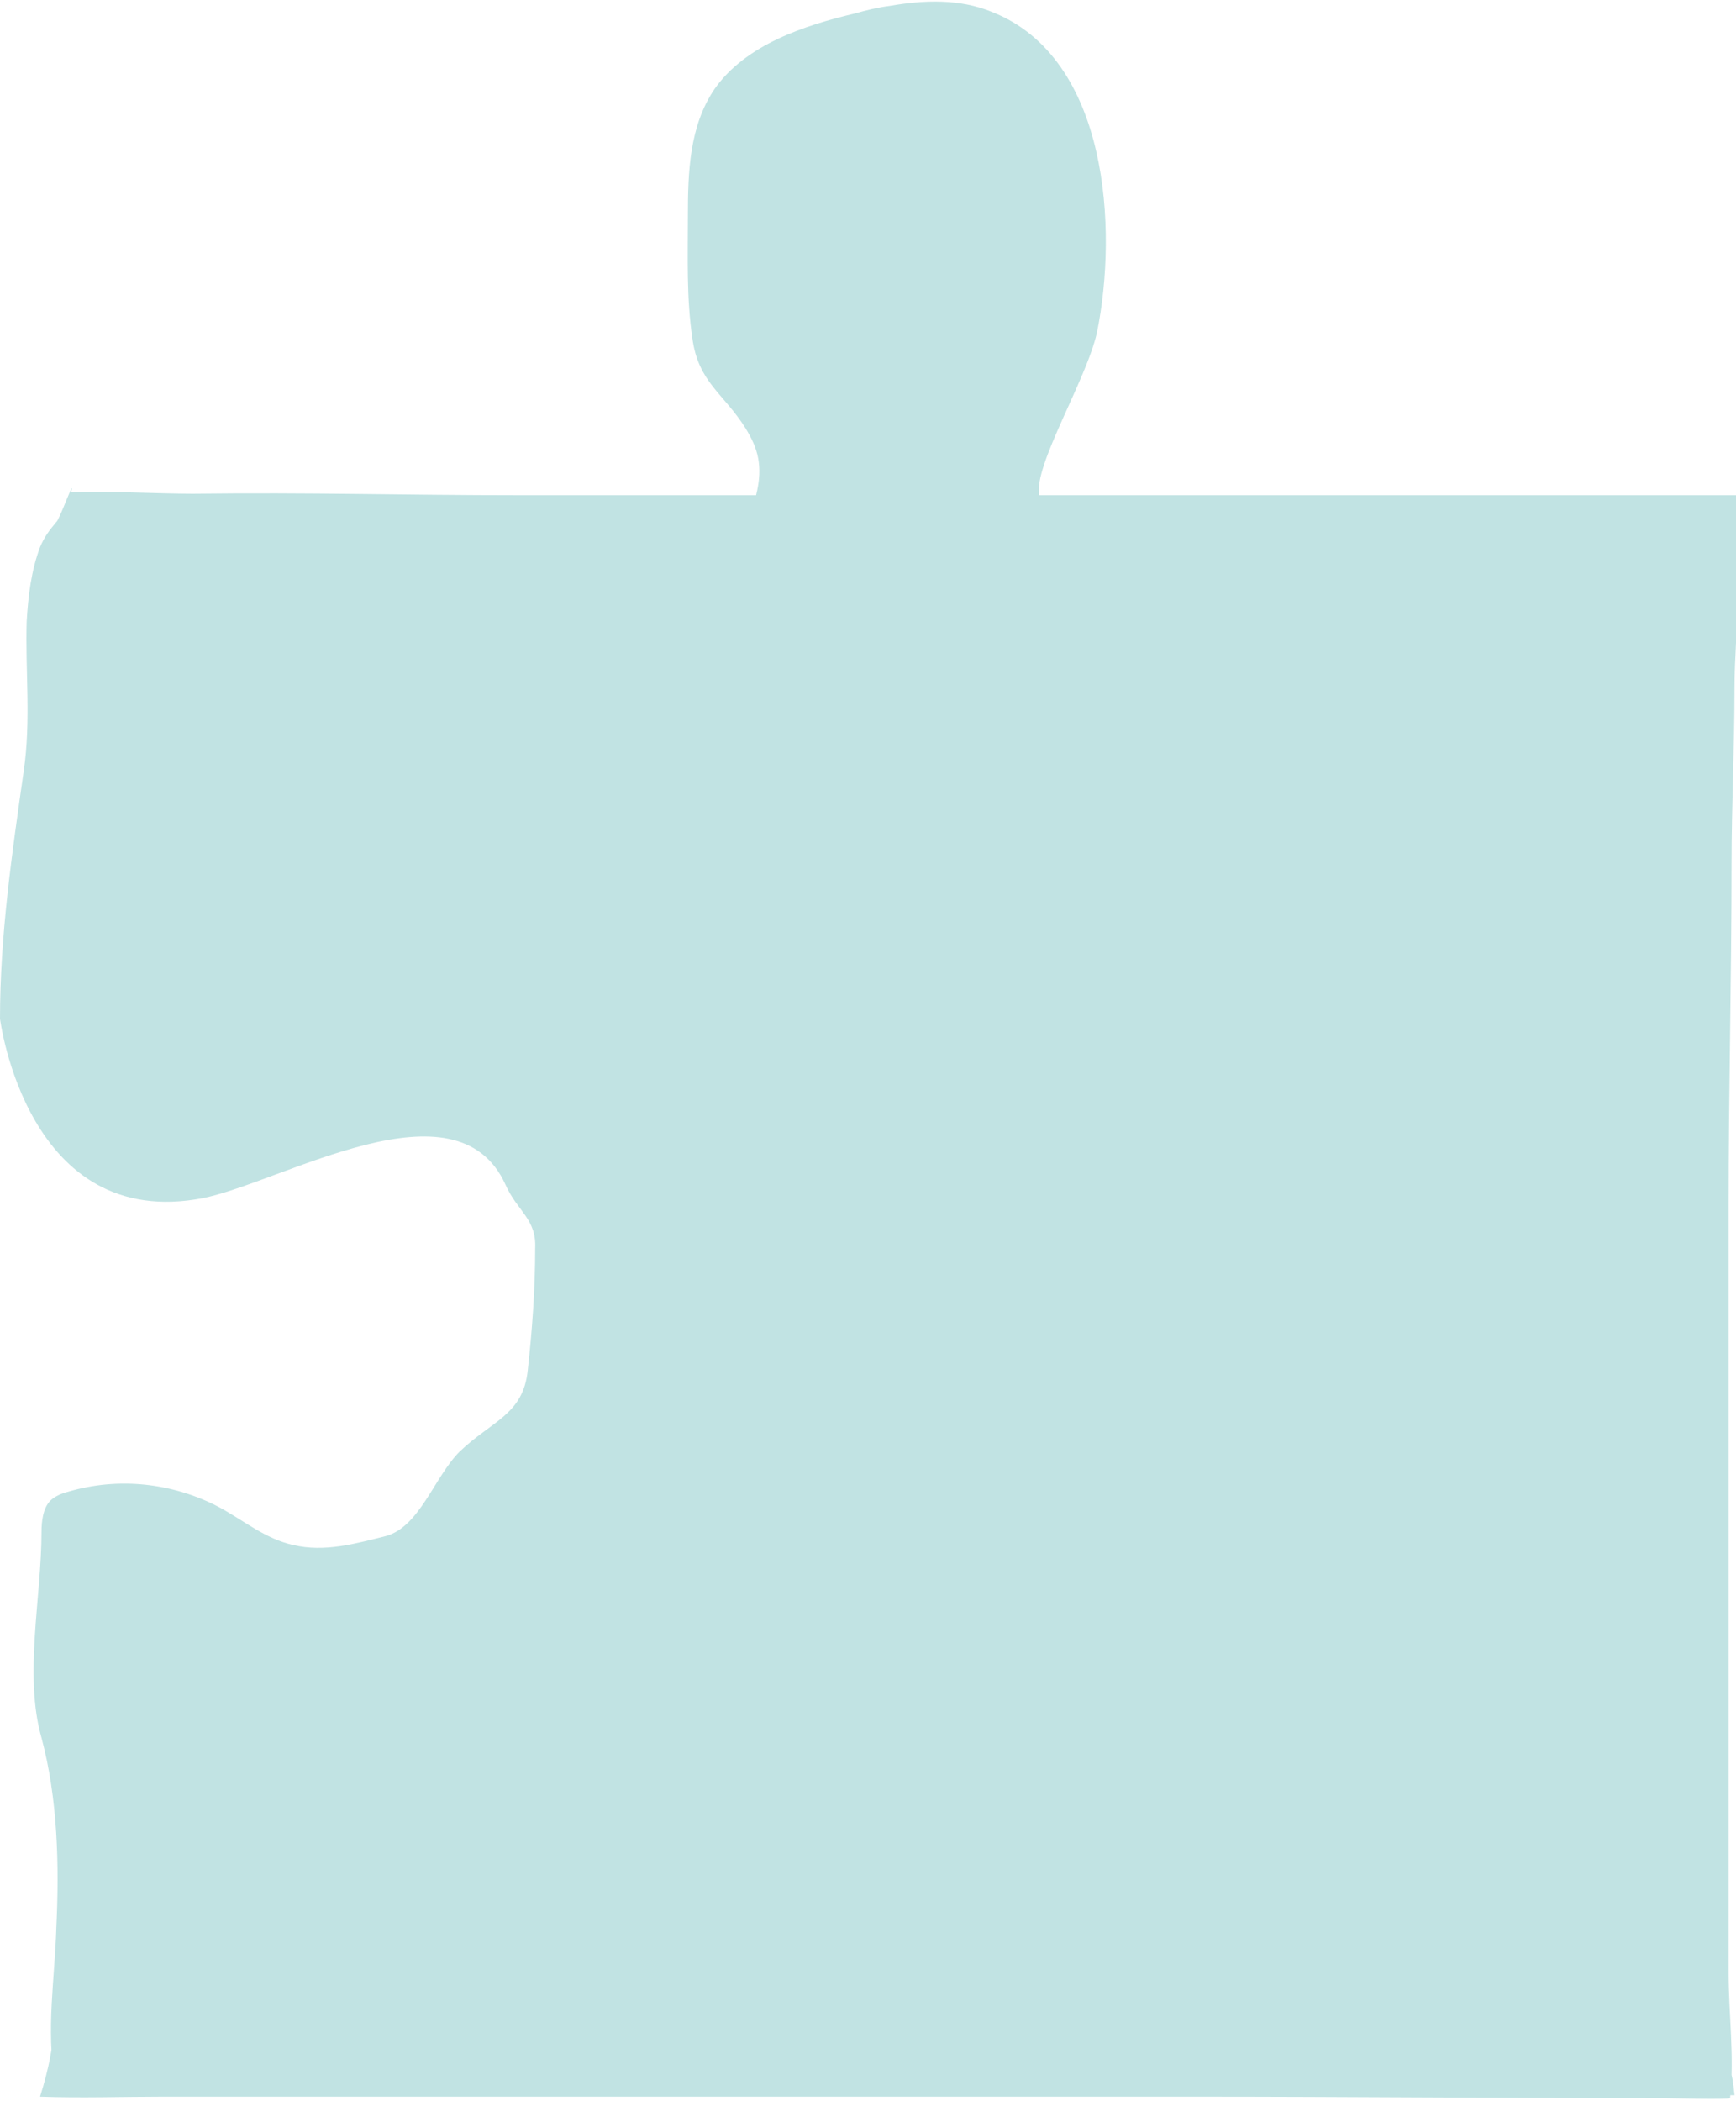 <?xml version="1.0" encoding="utf-8"?>
<!-- Generator: Adobe Illustrator 19.0.0, SVG Export Plug-In . SVG Version: 6.00 Build 0)  -->
<svg version="1.1" id="圖層_1" xmlns="http://www.w3.org/2000/svg" xmlns:xlink="http://www.w3.org/1999/xlink" x="0px" y="0px"
	 viewBox="0 0 117.1 141.7" style="enable-background:new 0 0 117.1 141.7;" xml:space="preserve">
<style type="text/css">
	.st0{fill:#C1E3E3;}
</style>
<path id="XMLID_47_" class="st0" d="M3.7,136.2c-0.1,1.7-0.4,3.3-1,5.2c2.8,0.1,5.6,0,8.3,0c5.2,0,10.3,0,15.5,0c6.5,0,13,0,19.4,0
	c6.4,0,12.9,0,19.3,0c5,0,10,0,15.1,0c10.5,0,21.1,0.1,31.6,0.1c0.3,0,4.8,0.1,4.8,0c0.3-2.8-0.1-5.7-0.1-8.5c0-4.3,0-8.6,0-12.9
	c0-8.6,0-17.2,0-25.8c0-4.3,0-8.6,0-12.9c0-7.7,0.2-15.4,0.2-23.2c0-3.9,0.2-7.9,0.2-11.8c0-2.1,0.2-4,0.2-6.1
	c0-1.5,0.1-6.9,0.1-6.9H70.1c-0.4-2,3.2-7.8,3.9-11c1.4-6.9,0.8-18.5-7.1-21.6c-2.2-0.9-4.6-0.8-6.9-0.4c-0.8,0.1-1.6,0.3-2.3,0.5
	c-3.4,0.8-7.4,2.1-9.5,5.1c-1.7,2.5-1.8,5.6-1.8,8.6c0,2.7-0.1,5.5,0.3,8.2c0.4,3,2.1,3.7,3.6,6.1c0.8,1.3,1.2,2.5,0.7,4.5
	c-5.3,0-10.6,0-15.9,0c-7.9,0-14.2-0.2-22.1-0.1c-2.2,0-6-0.2-8.2-0.1c0.3-1.2-0.8,1.9-1,2c-0.5,0.6-0.8,1-1.1,1.7
	c-0.6,1.6-0.8,3.3-0.9,5C1.7,45.2,2.1,48.6,1.6,52C0.8,57.6,0,63.1,0,68.7c0,0,1.8,14.4,13.7,12.1c5.4-1.1,17.1-8.2,20.4-0.9
	c0.8,1.8,2.1,2.3,2,4.3c0,2.7-0.2,5.5-0.5,8.2c-0.3,3-2.4,3.4-4.6,5.5c-1.7,1.7-2.7,5.1-5,5.7c-2,0.5-4.1,1.1-6.2,0.6
	c-1.9-0.4-3.4-1.7-5.1-2.6c-3.1-1.6-6.7-2-10.1-1c-0.4,0.1-0.9,0.3-1.2,0.6c-0.5,0.5-0.6,1.4-0.6,2.1c0,4.4-1.2,9.7,0,13.9
	c1.1,4.1,1.2,8.6,1,12.8c-0.1,3.4-0.7,6.9-0.1,10.3c0.1,0.4,0.1-1-0.2,1h113.5c-0.2-2-0.3-1.3-0.4-2"/>
</svg>
